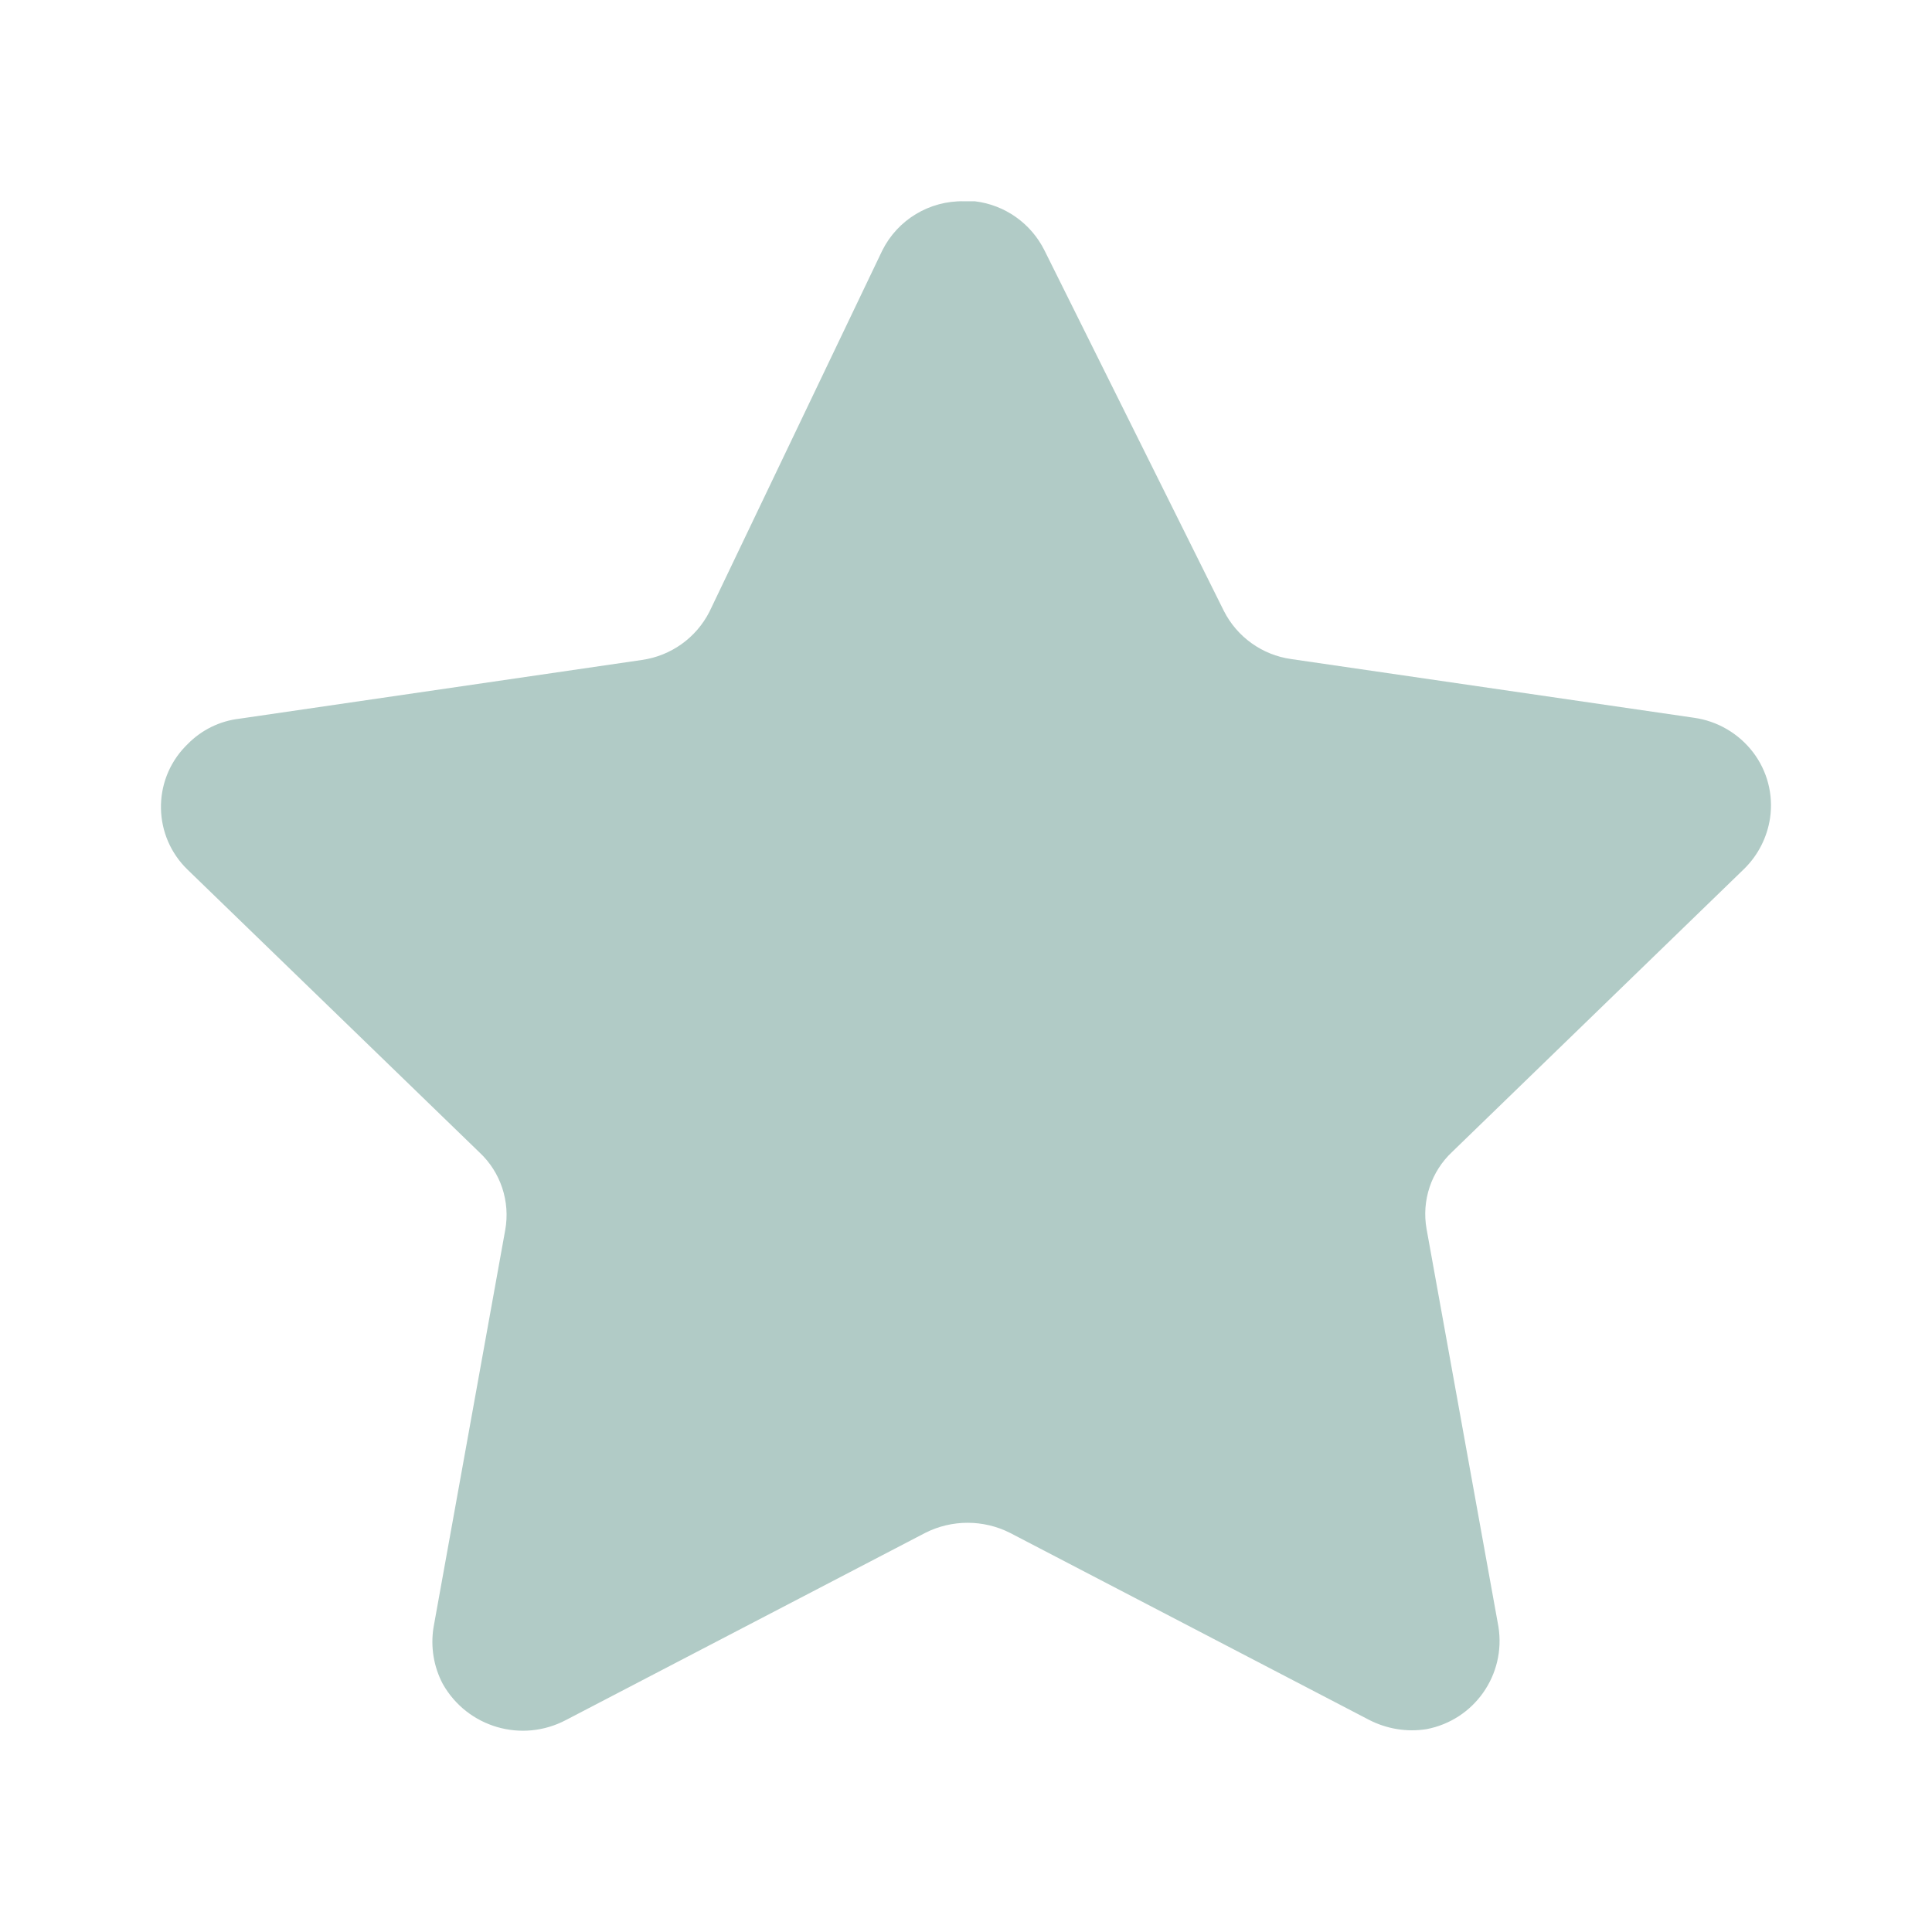<svg width="22" height="22" viewBox="0 0 22 22" fill="none" xmlns="http://www.w3.org/2000/svg">
<path d="M11.895 2.854L13.936 6.956C14.086 7.253 14.373 7.459 14.704 7.505L19.288 8.173C19.556 8.21 19.799 8.352 19.963 8.567C20.125 8.78 20.195 9.049 20.156 9.315C20.123 9.535 20.02 9.738 19.861 9.894L16.539 13.114C16.297 13.339 16.186 13.672 16.245 13.997L17.063 18.524C17.15 19.071 16.788 19.586 16.245 19.69C16.021 19.726 15.792 19.688 15.591 19.585L11.501 17.455C11.198 17.302 10.839 17.302 10.536 17.455L6.447 19.585C5.944 19.852 5.322 19.671 5.042 19.175C4.938 18.978 4.902 18.754 4.936 18.535L5.753 14.007C5.812 13.682 5.701 13.347 5.459 13.122L2.137 9.904C1.742 9.523 1.73 8.894 2.111 8.499C2.119 8.491 2.128 8.482 2.137 8.473C2.295 8.312 2.502 8.21 2.726 8.184L7.31 7.515C7.64 7.468 7.927 7.264 8.079 6.965L10.046 2.854C10.221 2.502 10.584 2.283 10.979 2.292H11.101C11.444 2.333 11.742 2.545 11.895 2.854Z" fill="#B1CBC6"/>
</svg>
